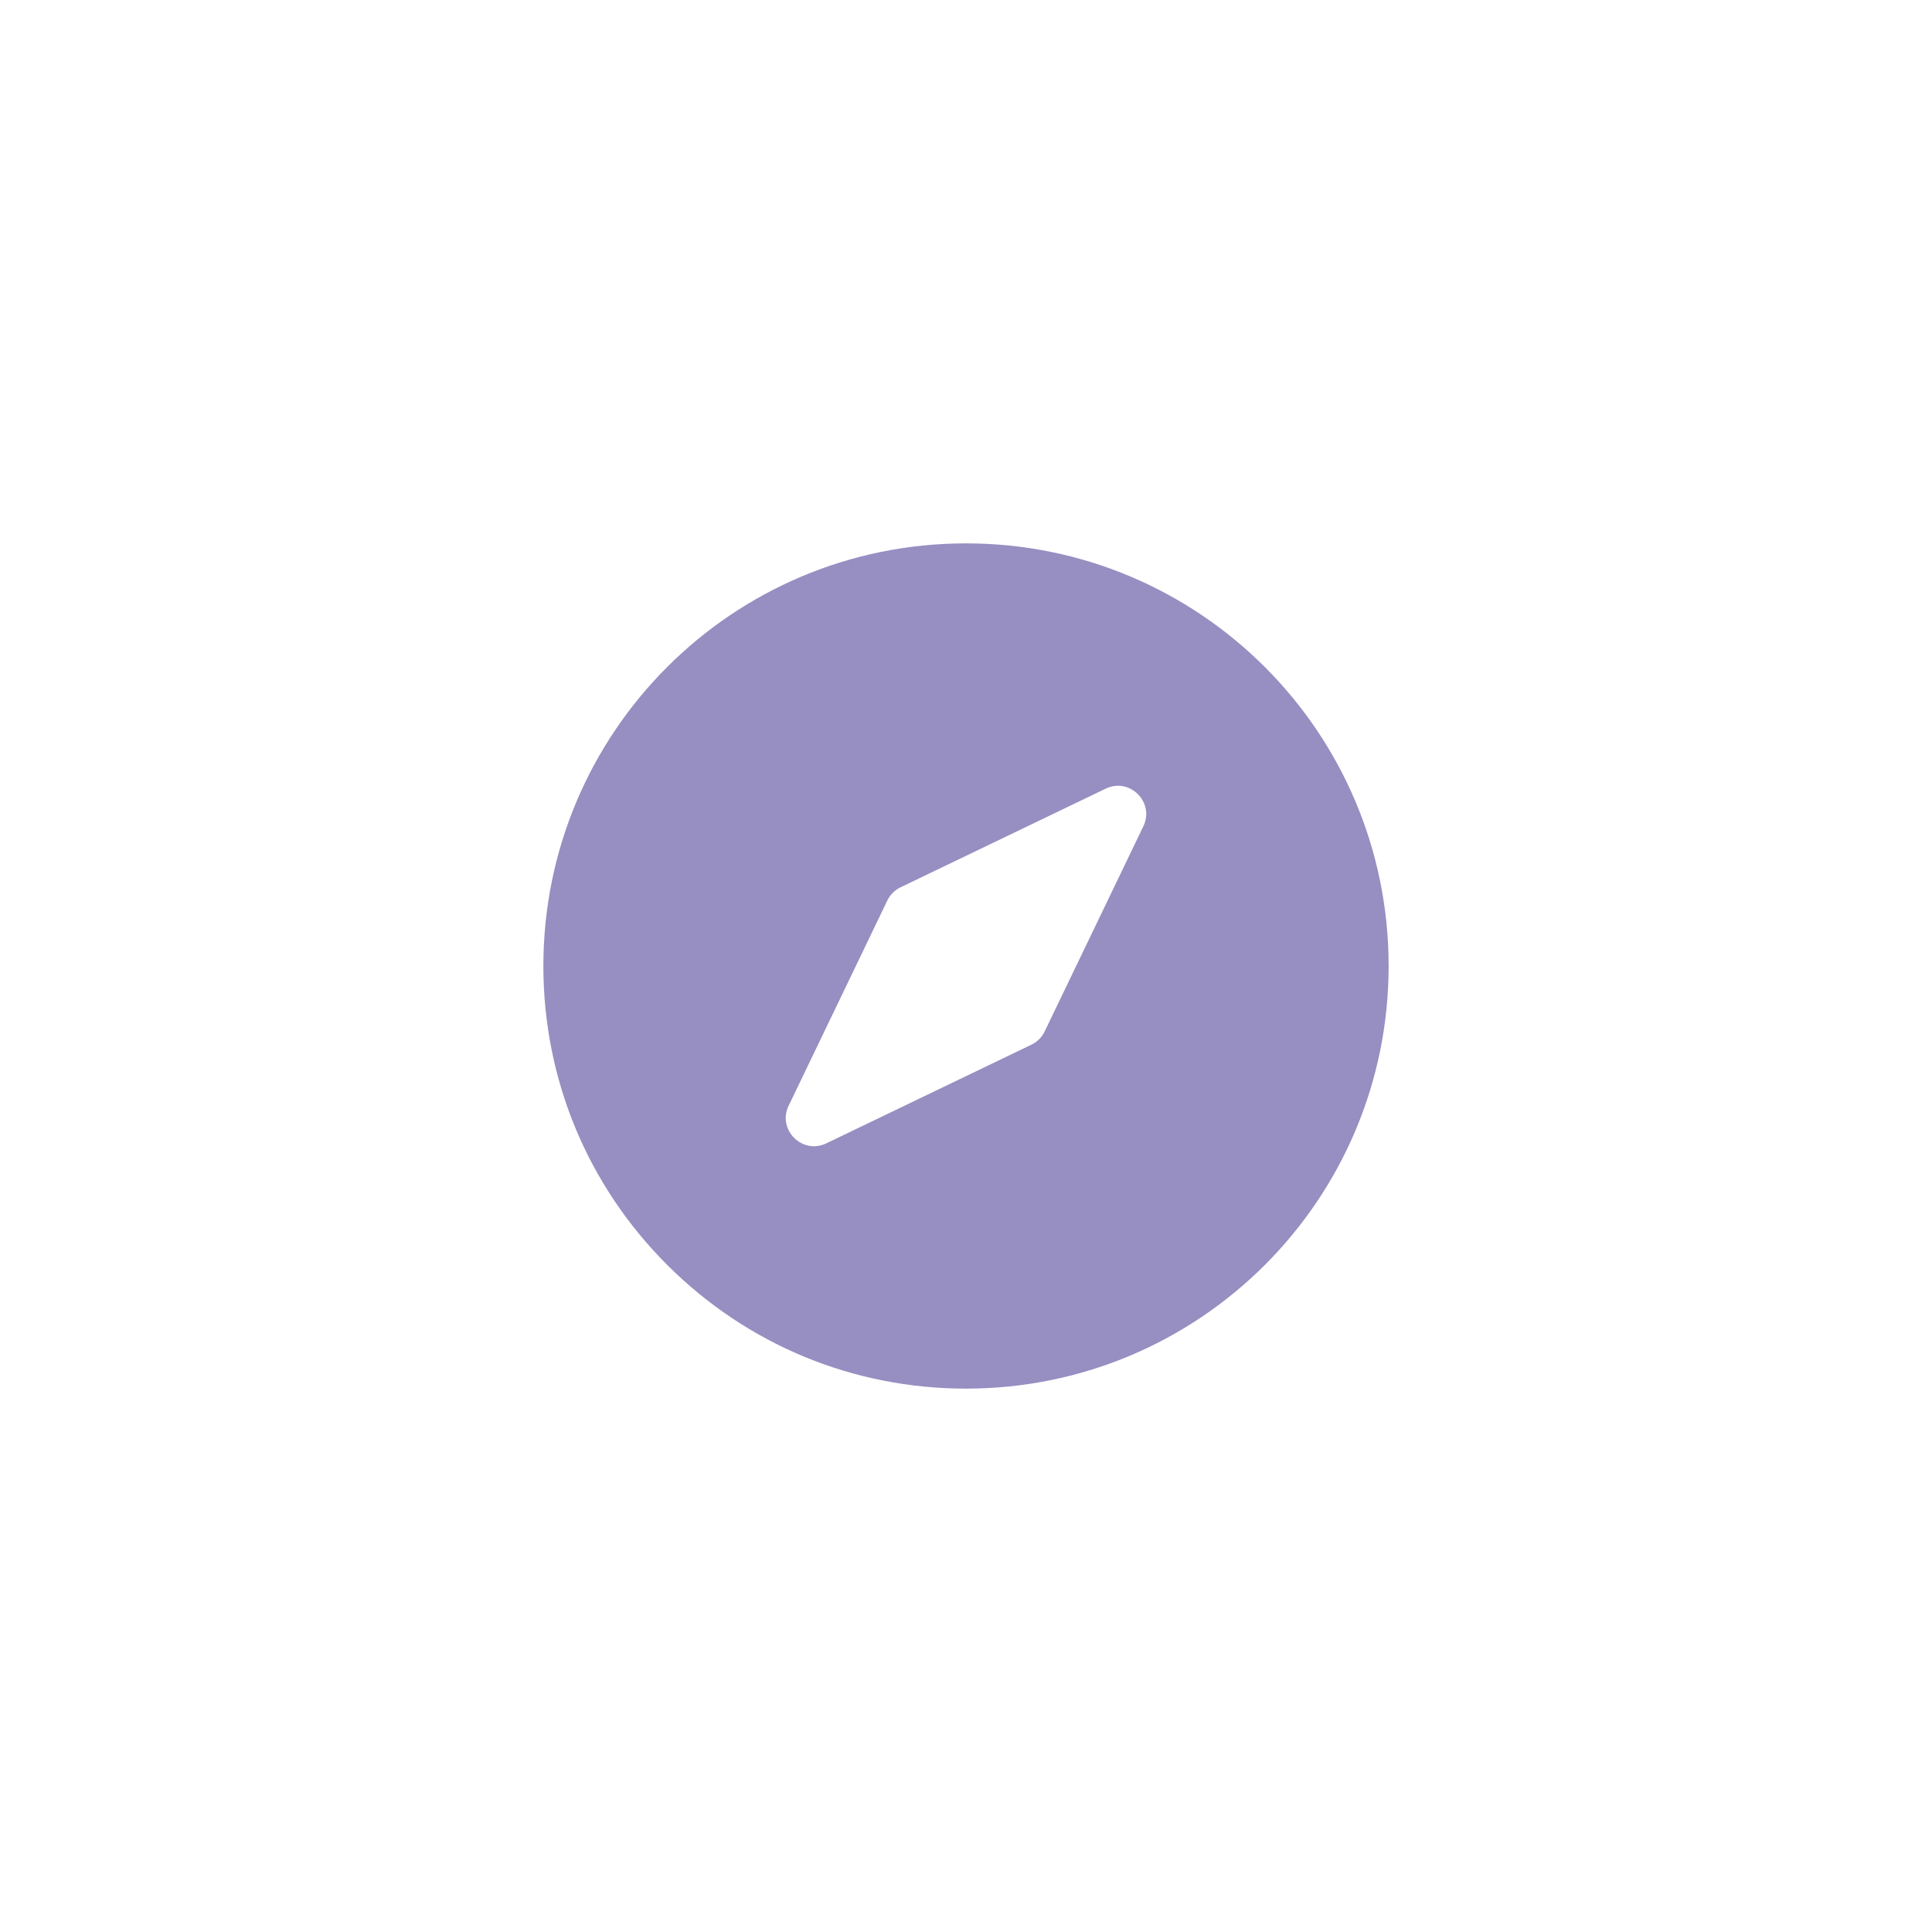 <svg width="32" height="32" viewBox="0 0 32 32" fill="none" xmlns="http://www.w3.org/2000/svg">
<path d="M16 9C12.131 9 9 12.131 9 16C9 17.87 9.728 19.628 11.05 20.95C12.372 22.272 14.13 23 16 23C19.869 23 23 19.869 23 16C23 12.131 19.869 9 16 9ZM18.938 13.685L17.303 17.084C17.257 17.18 17.18 17.257 17.084 17.303L13.685 18.938C13.289 19.128 12.871 18.712 13.062 18.315L14.697 14.915C14.743 14.82 14.82 14.743 14.915 14.697L18.315 13.062C18.711 12.872 19.128 13.288 18.938 13.685Z" fill="#978EC1"/>
</svg>
